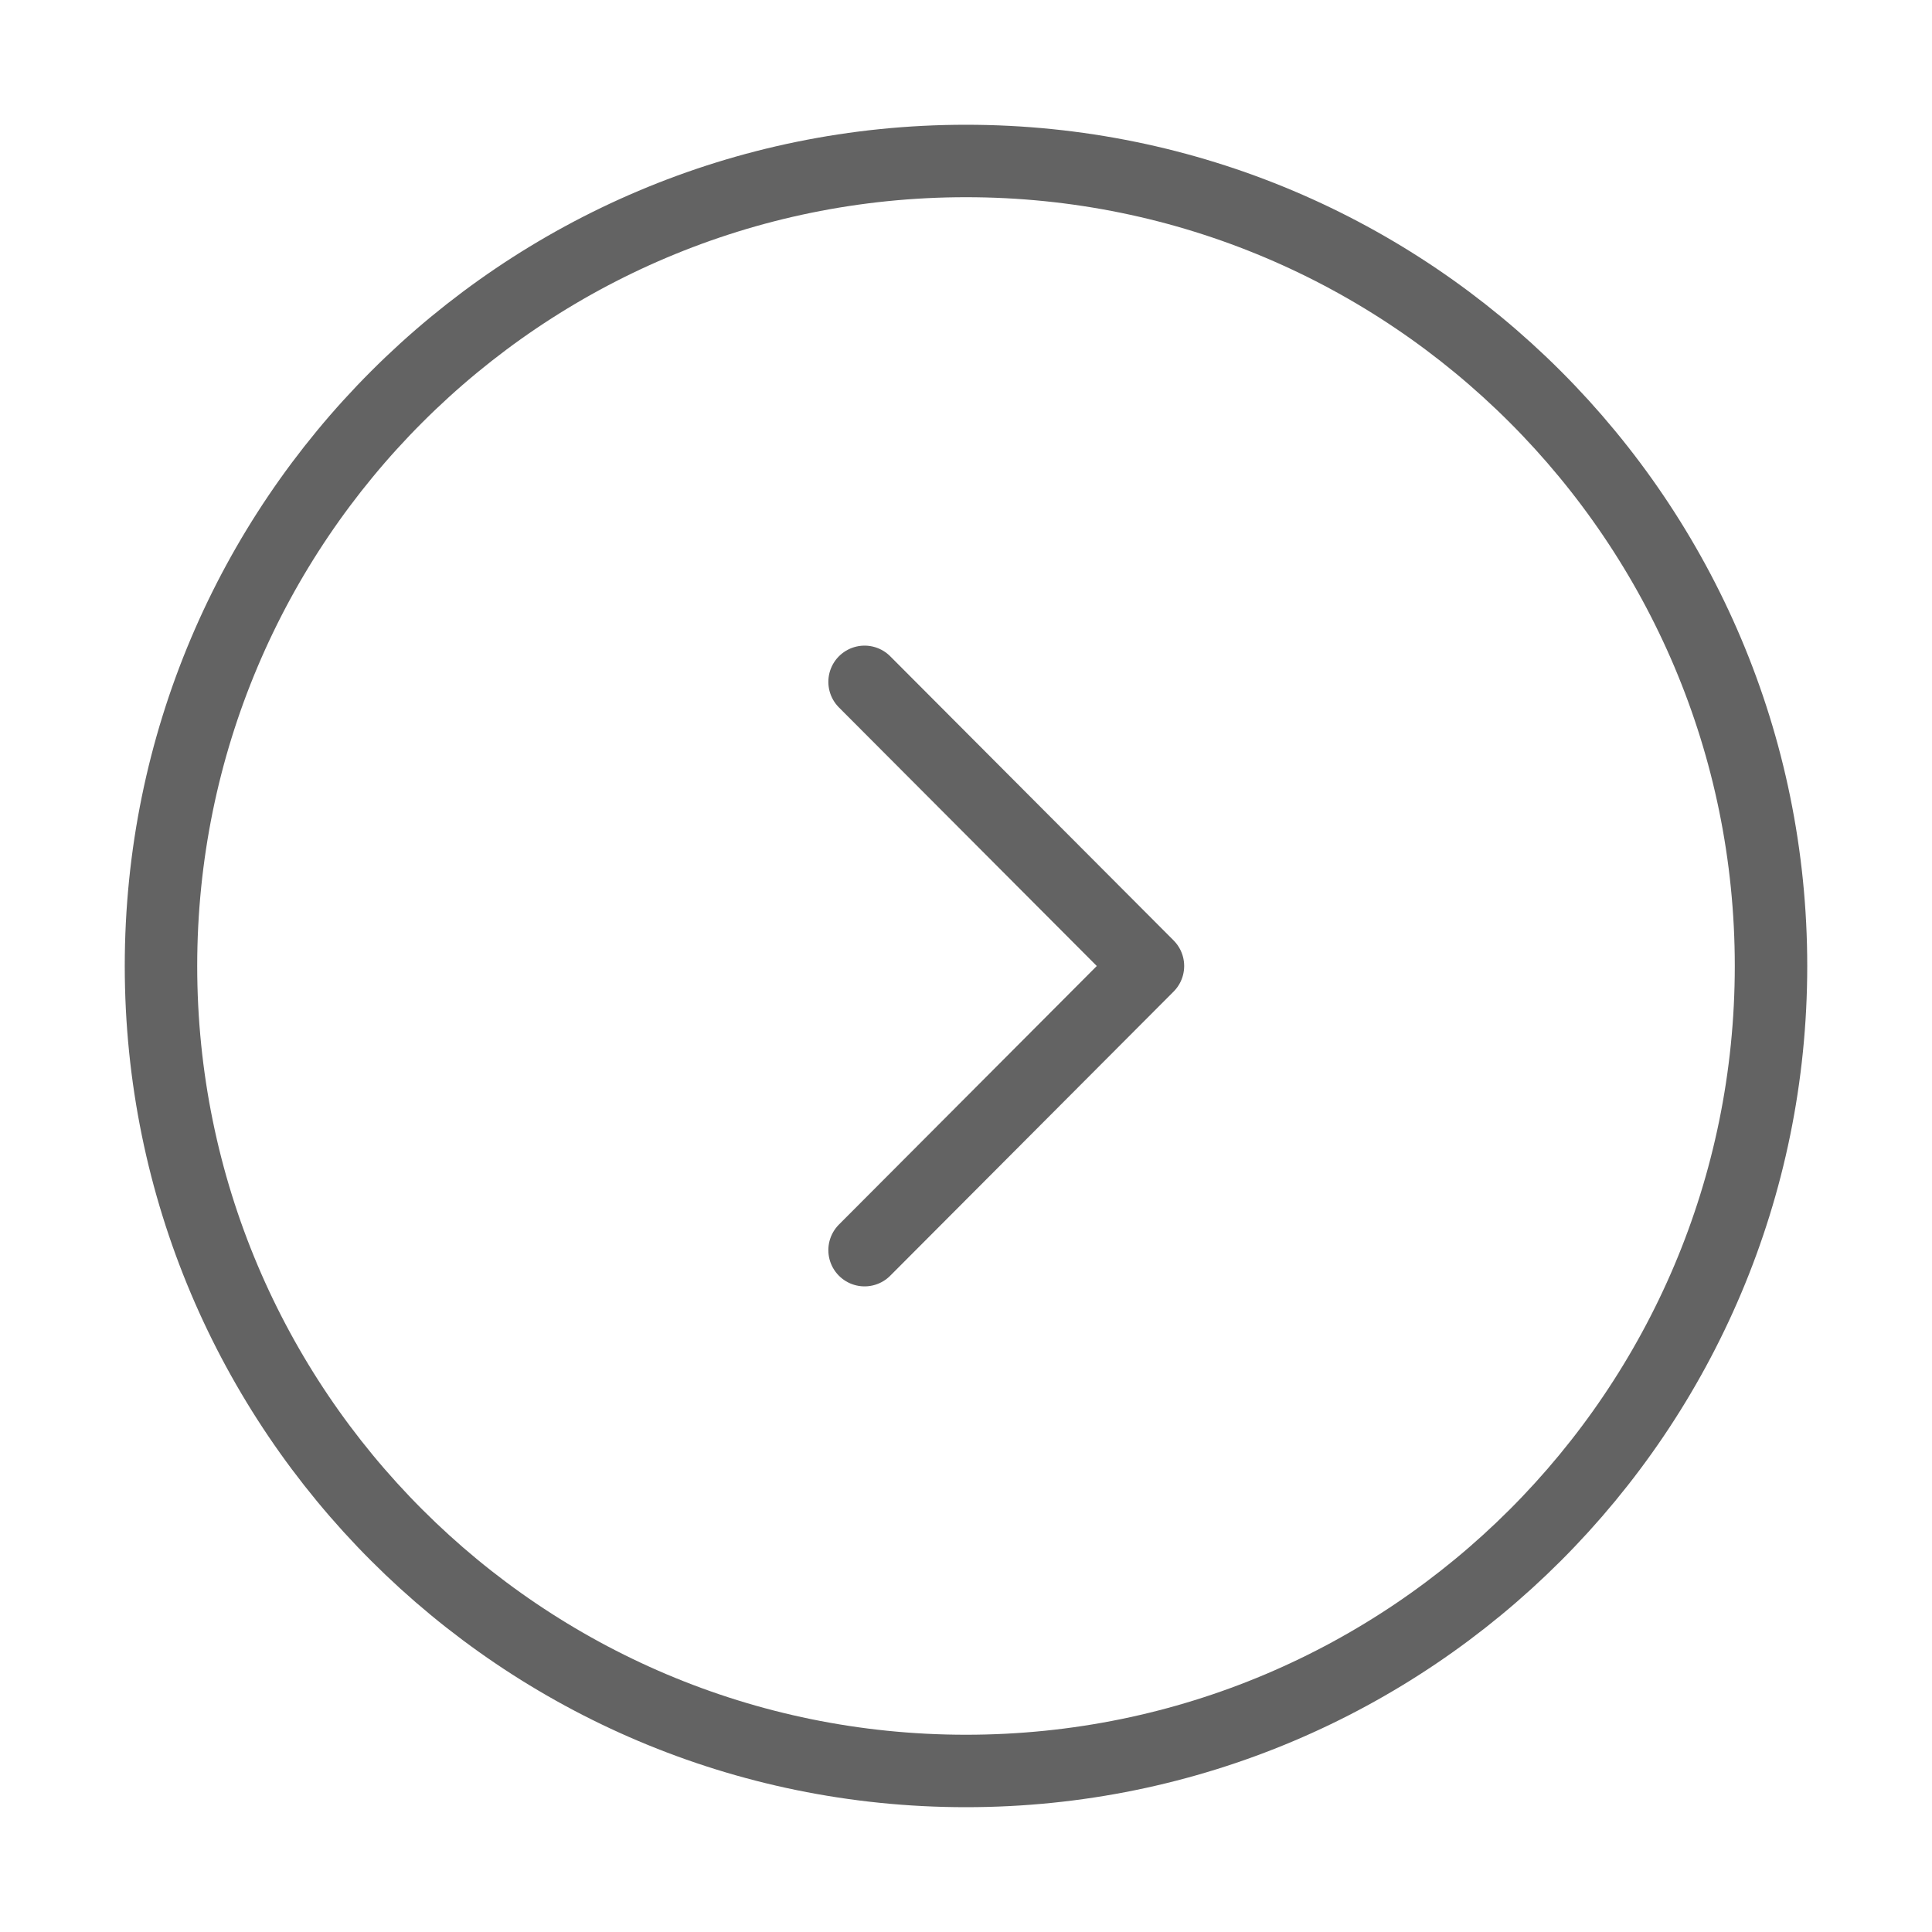 <svg width="40" height="40" viewBox="0 0 40 40" fill="none" xmlns="http://www.w3.org/2000/svg">
<path d="M20 3.333C10.795 3.333 3.333 10.795 3.333 20C3.333 29.205 10.795 36.666 20 36.666C29.205 36.666 36.667 29.205 36.667 20C36.667 10.795 29.205 3.333 20 3.333Z" stroke="#636363" stroke-width="1.5" stroke-miterlimit="10" stroke-linecap="round" stroke-linejoin="round"/>
<path d="M17.9 14.117L23.767 20L17.9 25.883" stroke="#636363" stroke-width="1.5" stroke-linecap="round" stroke-linejoin="round"/>
</svg>
